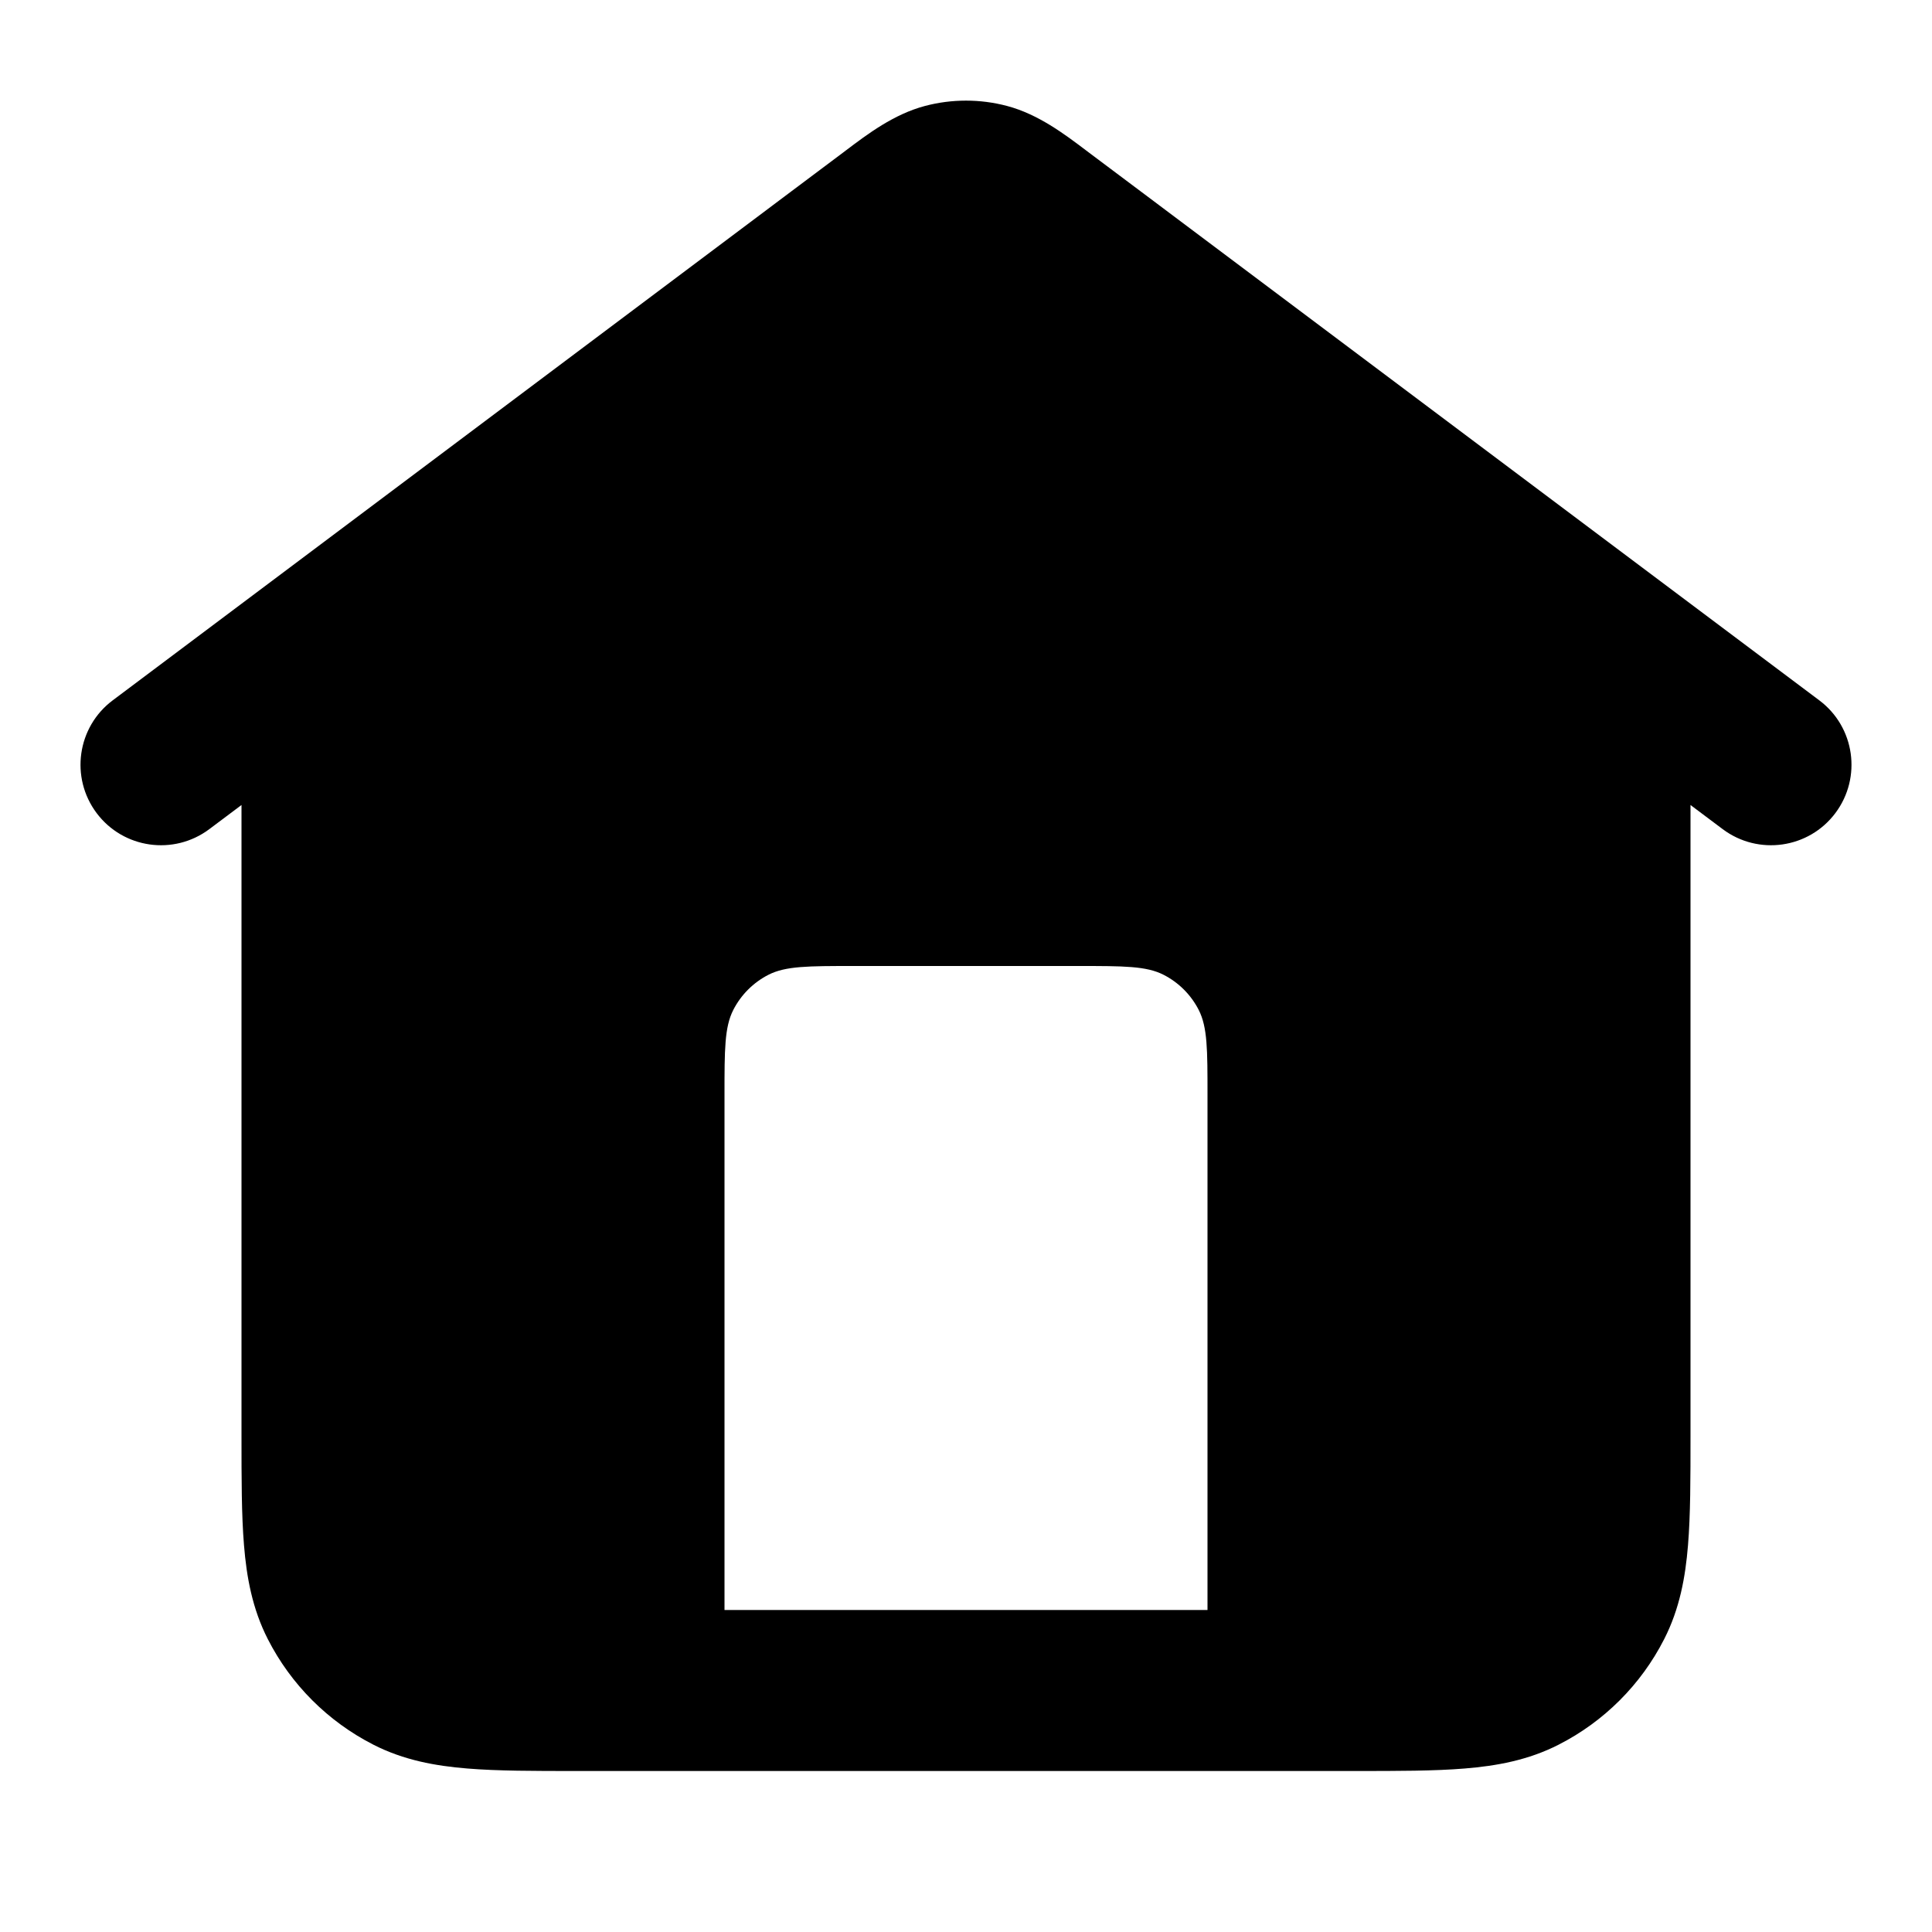 <svg viewBox="0 0 24 24" fill="none" xmlns="http://www.w3.org/2000/svg">
<path fill-rule="evenodd" clip-rule="evenodd" d="M11.491 1.316C11.825 1.228 12.175 1.228 12.509 1.316C12.896 1.418 13.225 1.667 13.487 1.865L13.56 1.92L14.167 2.375C14.243 2.432 14.321 2.49 14.399 2.549L14.52 2.64L22.6 8.7C23.042 9.031 23.131 9.658 22.8 10.1C22.469 10.542 21.842 10.631 21.4 10.3L21 10V17.839C21 18.366 21 18.82 20.969 19.195C20.937 19.59 20.866 19.984 20.673 20.362C20.385 20.927 19.927 21.385 19.362 21.673C18.984 21.866 18.59 21.937 18.195 21.969C17.82 22 17.366 22 16.839 22H7.161C6.634 22 6.18 22 5.805 21.969C5.41 21.937 5.016 21.866 4.638 21.673C4.074 21.385 3.615 20.927 3.327 20.362C3.134 19.984 3.063 19.59 3.031 19.195C3 18.82 3 18.366 3 17.838L3 10L2.6 10.3C2.158 10.631 1.531 10.542 1.2 10.1C0.869 9.658 0.958 9.031 1.4 8.7L9.48 2.64L9.601 2.549C9.679 2.49 9.757 2.432 9.833 2.375L10.44 1.92L10.513 1.865C10.775 1.667 11.104 1.418 11.491 1.316ZM9 13.6V20H15V13.6C15 13.04 15 12.76 14.891 12.546C14.795 12.358 14.642 12.205 14.454 12.109C14.24 12 13.96 12 13.4 12H10.6C10.04 12 9.76 12 9.546 12.109C9.358 12.205 9.205 12.358 9.109 12.546C9 12.76 9 13.04 9 13.6Z" fill="currentColor"/>
</svg>
